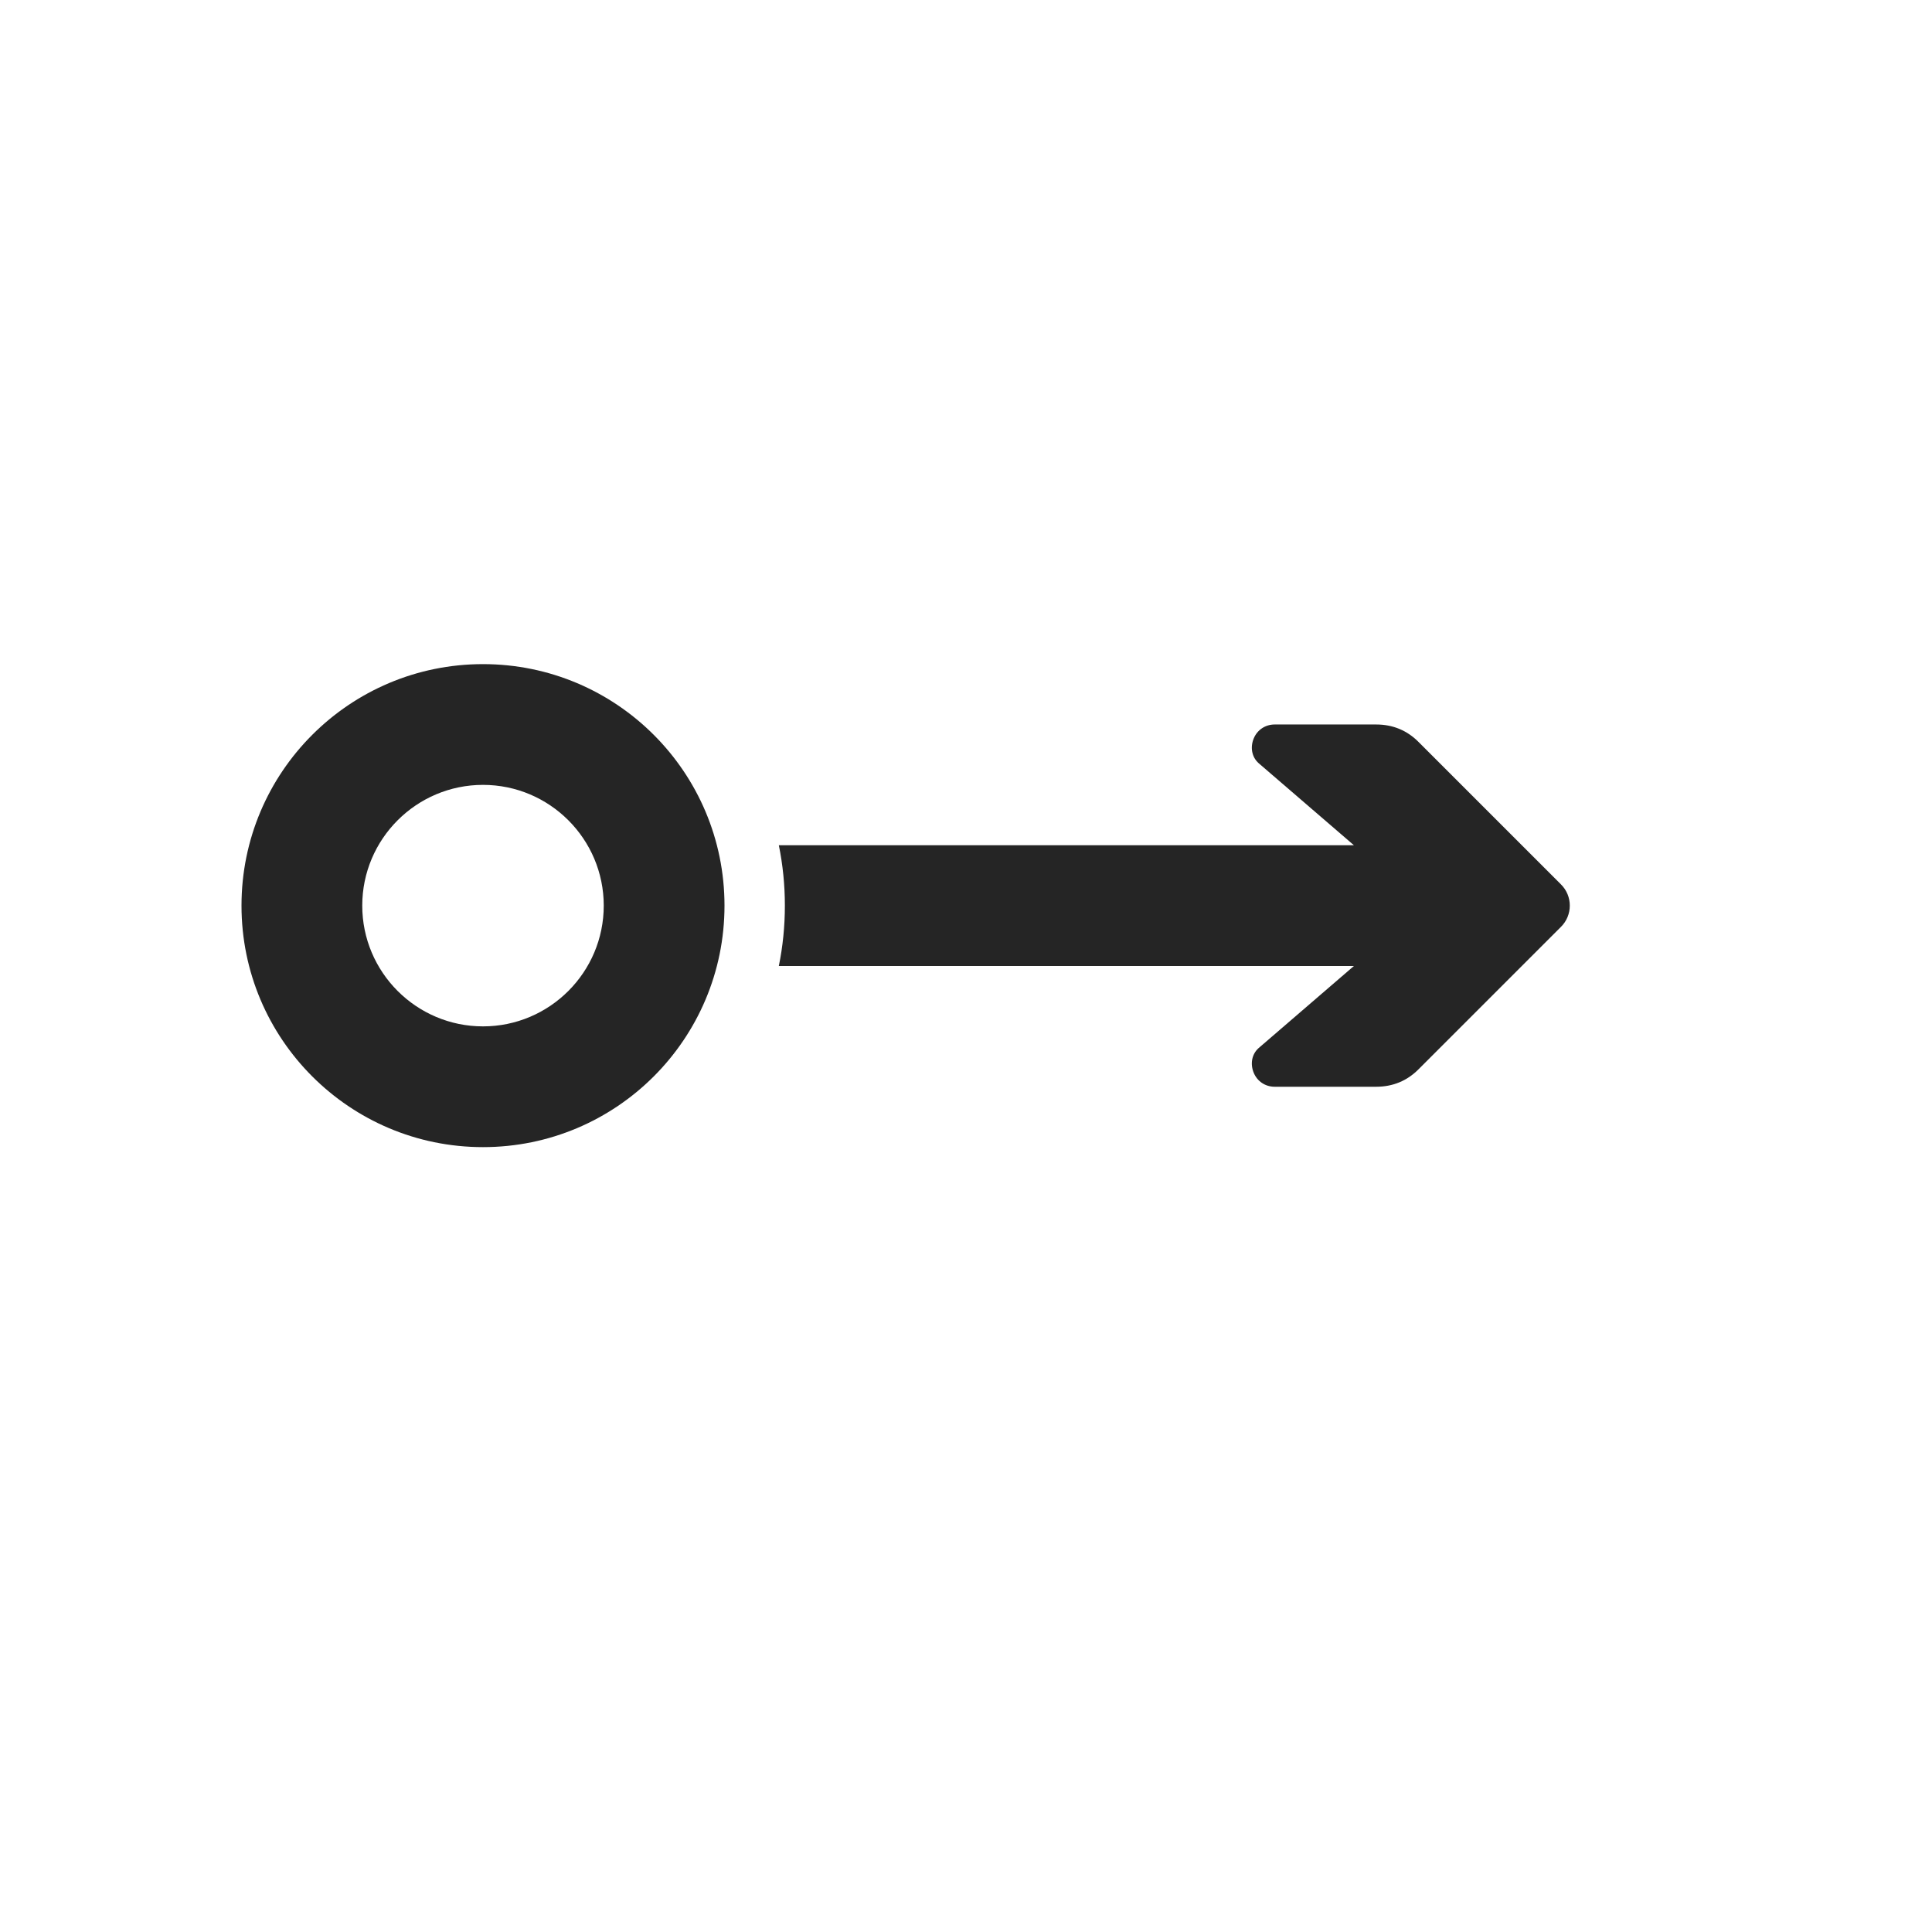 <?xml version="1.0" encoding="UTF-8"?>
<!DOCTYPE svg PUBLIC "-//W3C//DTD SVG 1.1//EN" "http://www.w3.org/Graphics/SVG/1.1/DTD/svg11.dtd">
<svg xmlns="http://www.w3.org/2000/svg" xml:space="preserve" width="1024px" height="1024px" shape-rendering="geometricPrecision" text-rendering="geometricPrecision" image-rendering="optimizeQuality" fill-rule="nonzero" clip-rule="evenodd" viewBox="0 0 10240 10240" xmlns:xlink="http://www.w3.org/1999/xlink">
	<title>graph_from icon</title>
	<desc>graph_from icon from the IconExperience.com O-Collection. Copyright by INCORS GmbH (www.incors.com).</desc>
	<path id="curve1" fill="#252525" d="M7520 3934l753 753c63,62 63,164 0,226l-753 753c-62,63 -138,94 -226,94l-538 0c-49,0 -92,-28 -111,-74 -19,-46 -11,-98 26,-131l505 -435 -3048 0c21,-103 32,-210 32,-320 0,-110 -11,-217 -32,-320l3048 0 -505 -435c-37,-33 -45,-85 -26,-131 19,-46 62,-74 111,-74l538 0c88,0 164,31 226,94z"/>
	<path id="curve0" fill="#252525" d="M2560 3520c707,0 1280,573 1280,1280 0,707 -573,1280 -1280,1280 -707,0 -1280,-573 -1280,-1280 0,-707 573,-1280 1280,-1280zm0 640c-353,0 -640,287 -640,640 0,353 287,640 640,640 353,0 640,-287 640,-640 0,-353 -287,-640 -640,-640z"/>
</svg>
